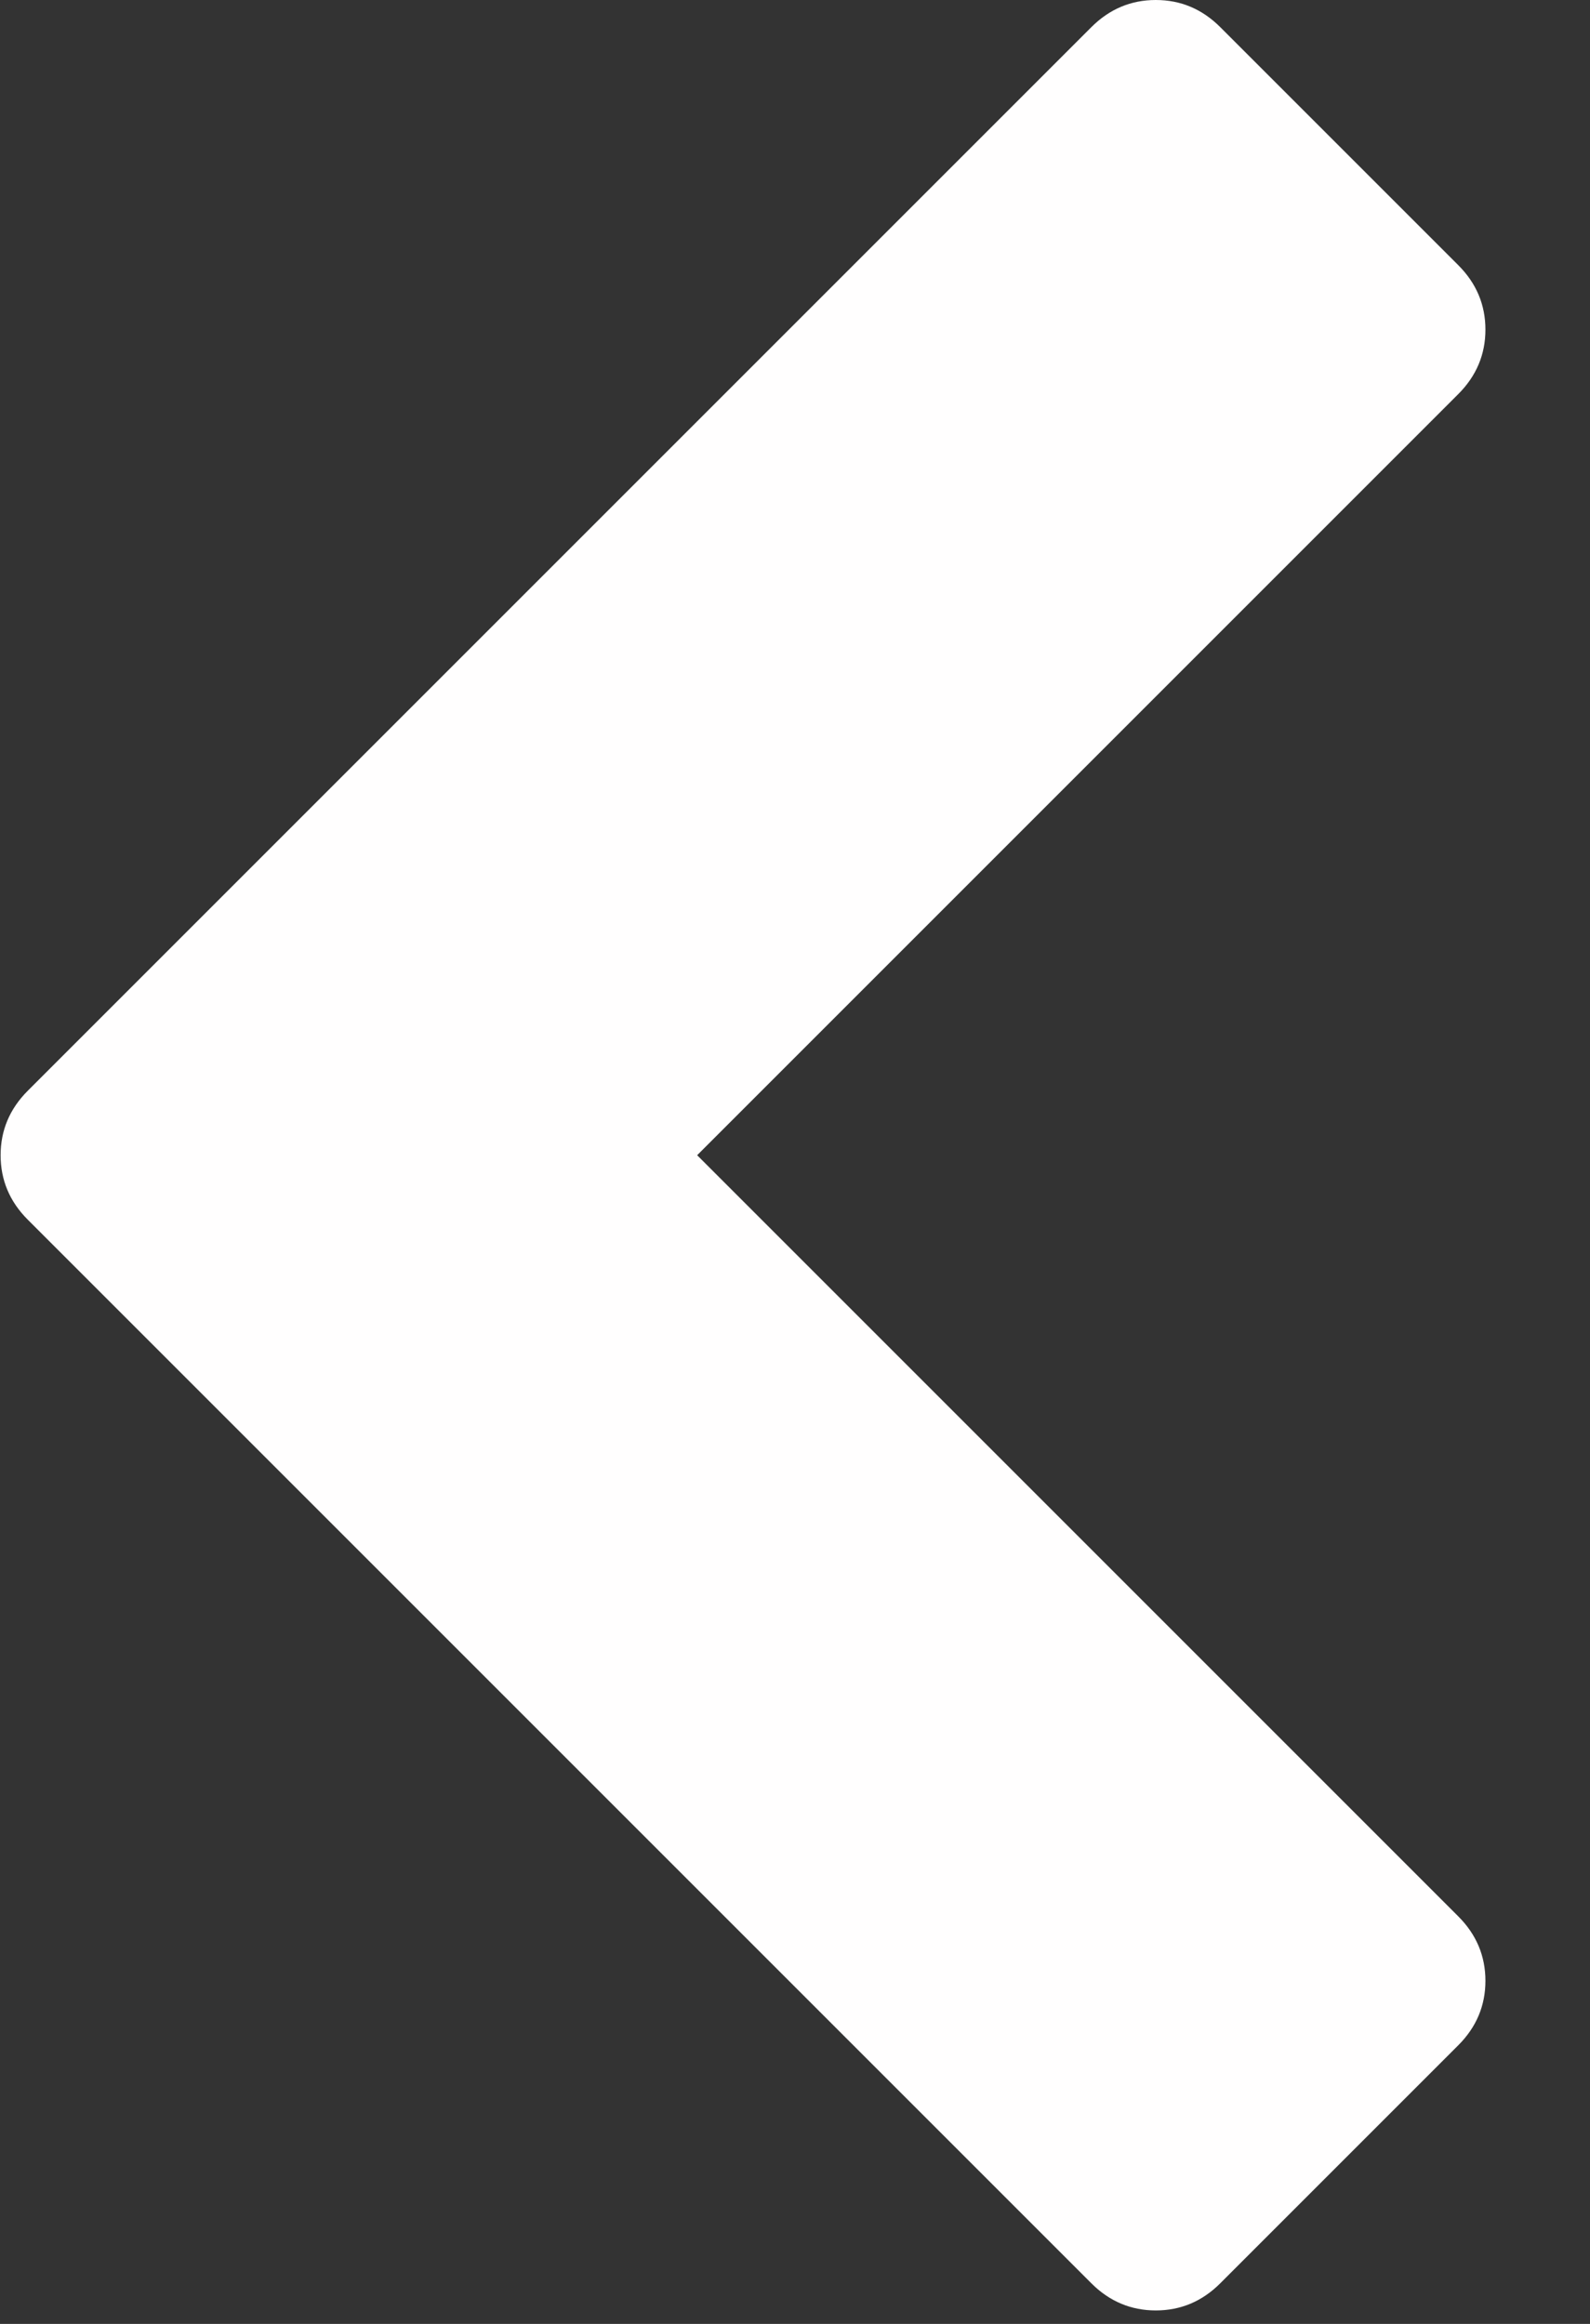 <?xml version="1.0" encoding="UTF-8" standalone="no"?>
<!DOCTYPE svg PUBLIC "-//W3C//DTD SVG 1.1//EN" "http://www.w3.org/Graphics/SVG/1.1/DTD/svg11.dtd">
<svg width="100%" height="100%" viewBox="0 0 13 19" version="1.1" xmlns="http://www.w3.org/2000/svg" xmlns:xlink="http://www.w3.org/1999/xlink" xml:space="preserve" style="fill-rule:evenodd;clip-rule:evenodd;stroke-linejoin:round;stroke-miterlimit:1.414;">
    <rect x="0" y="0" width="13" height="19" fill="#333333" stroke="none"/>
    <g transform="matrix(1,0,0,1,-1818.8,-950.805)">
        <g id="next" transform="matrix(-1,-1.22465e-16,1.22465e-16,-1,1832,952)">
            <path d="M12.973,-7.723L4.277,0.973C4.129,1.121 3.953,1.195 3.75,1.195C3.547,1.195 3.371,1.121 3.223,0.973L1.277,-0.973C1.129,-1.121 1.055,-1.297 1.055,-1.5C1.055,-1.703 1.129,-1.879 1.277,-2.027L7.5,-8.25L1.277,-14.473C1.129,-14.621 1.055,-14.797 1.055,-15C1.055,-15.203 1.129,-15.379 1.277,-15.527L3.223,-17.473C3.371,-17.621 3.547,-17.695 3.75,-17.695C3.953,-17.695 4.129,-17.621 4.277,-17.473L12.973,-8.777C13.121,-8.629 13.195,-8.453 13.195,-8.25C13.195,-8.047 13.121,-7.871 12.973,-7.723Z" style="fill:rgb(255,254,254);fill-rule:nonzero;"/>
        </g>
    </g>
</svg>
